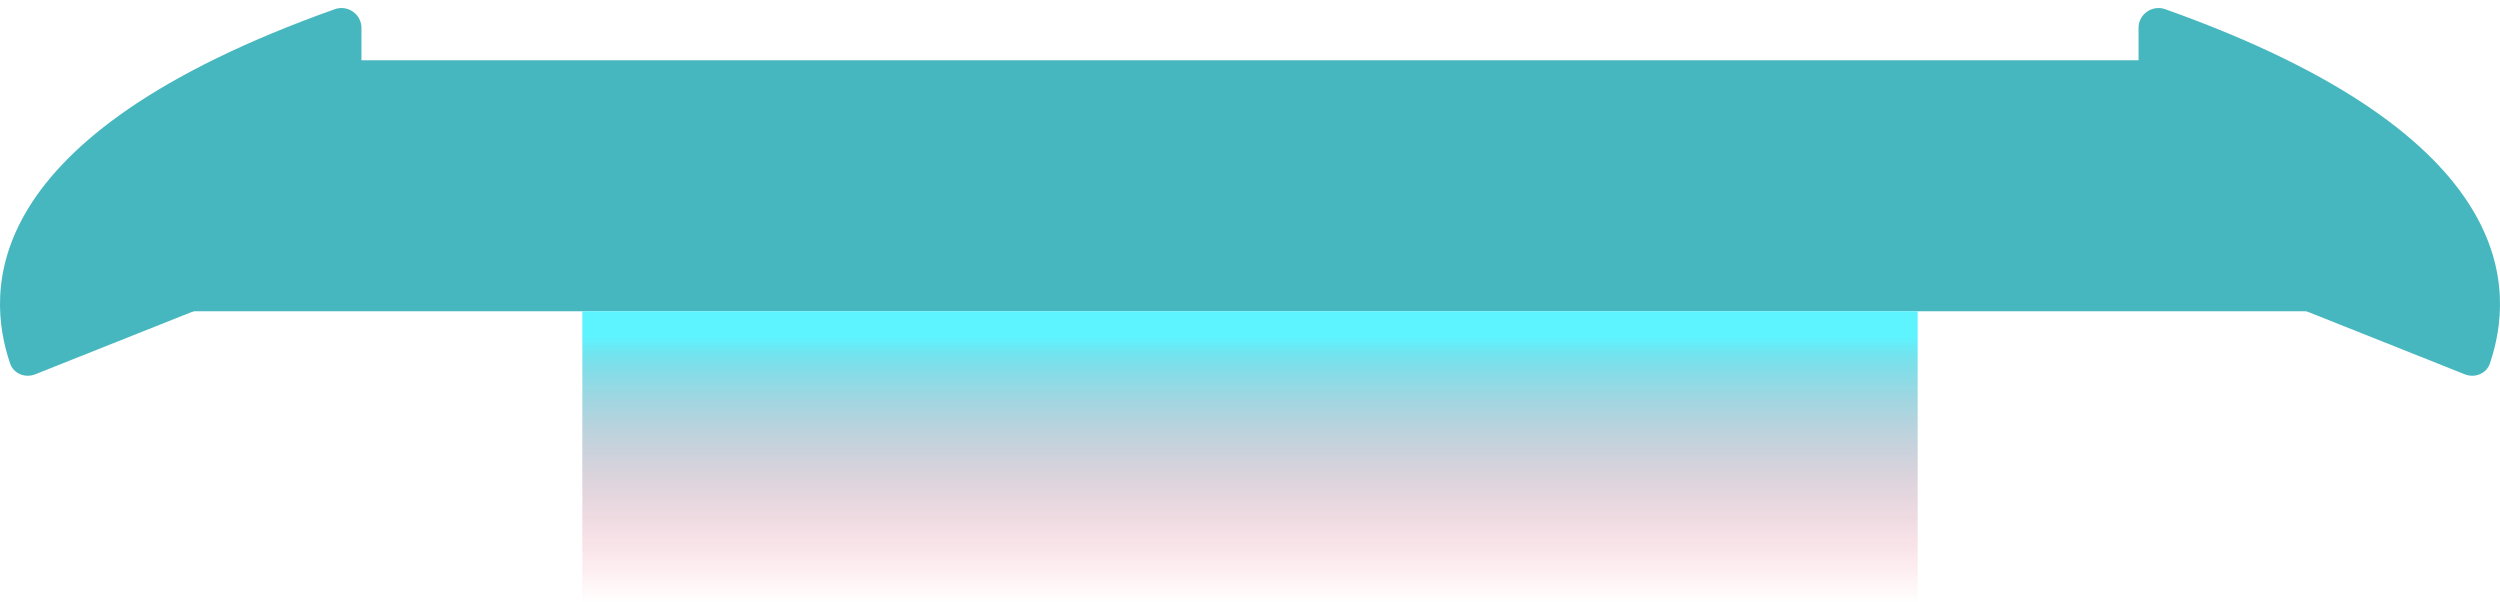 <svg width="249" height="60" viewBox="0 0 249 60" fill="none" xmlns="http://www.w3.org/2000/svg">
<path d="M18 20C18 12.268 24.268 6 32 6H217C224.732 6 231 12.268 231 20V31H18V20Z" fill="#47B7BF"/>
<path d="M1.001 36.191C-1.371 29.144 -2.466 13.652 33.347 0.915C34.635 0.458 36 1.413 36 2.779L36 22.987C36 23.806 35.501 24.543 34.74 24.846L3.505 37.281C2.499 37.681 1.347 37.217 1.001 36.191Z" fill="#47B7BF"/>
<path d="M247.999 36.191C250.371 29.144 251.466 13.652 215.653 0.915C214.365 0.458 213 1.413 213 2.779L213 22.987C213 23.806 213.499 24.543 214.26 24.846L245.495 37.281C246.501 37.681 247.653 37.217 247.999 36.191Z" fill="#47B7BF"/>
<rect x="58" y="31" width="133" height="29" fill="url(#paint0_linear)"/>
<defs>
<linearGradient id="paint0_linear" x1="124.5" y1="31" x2="124.5" y2="60" gradientUnits="userSpaceOnUse">
<stop offset="0.089" stop-color="#5EF4FF"/>
<stop offset="0.161" stop-color="#69DFEA" stop-opacity="0.92"/>
<stop offset="1" stop-color="#FF6480" stop-opacity="0"/>
</linearGradient>
</defs>
</svg>
